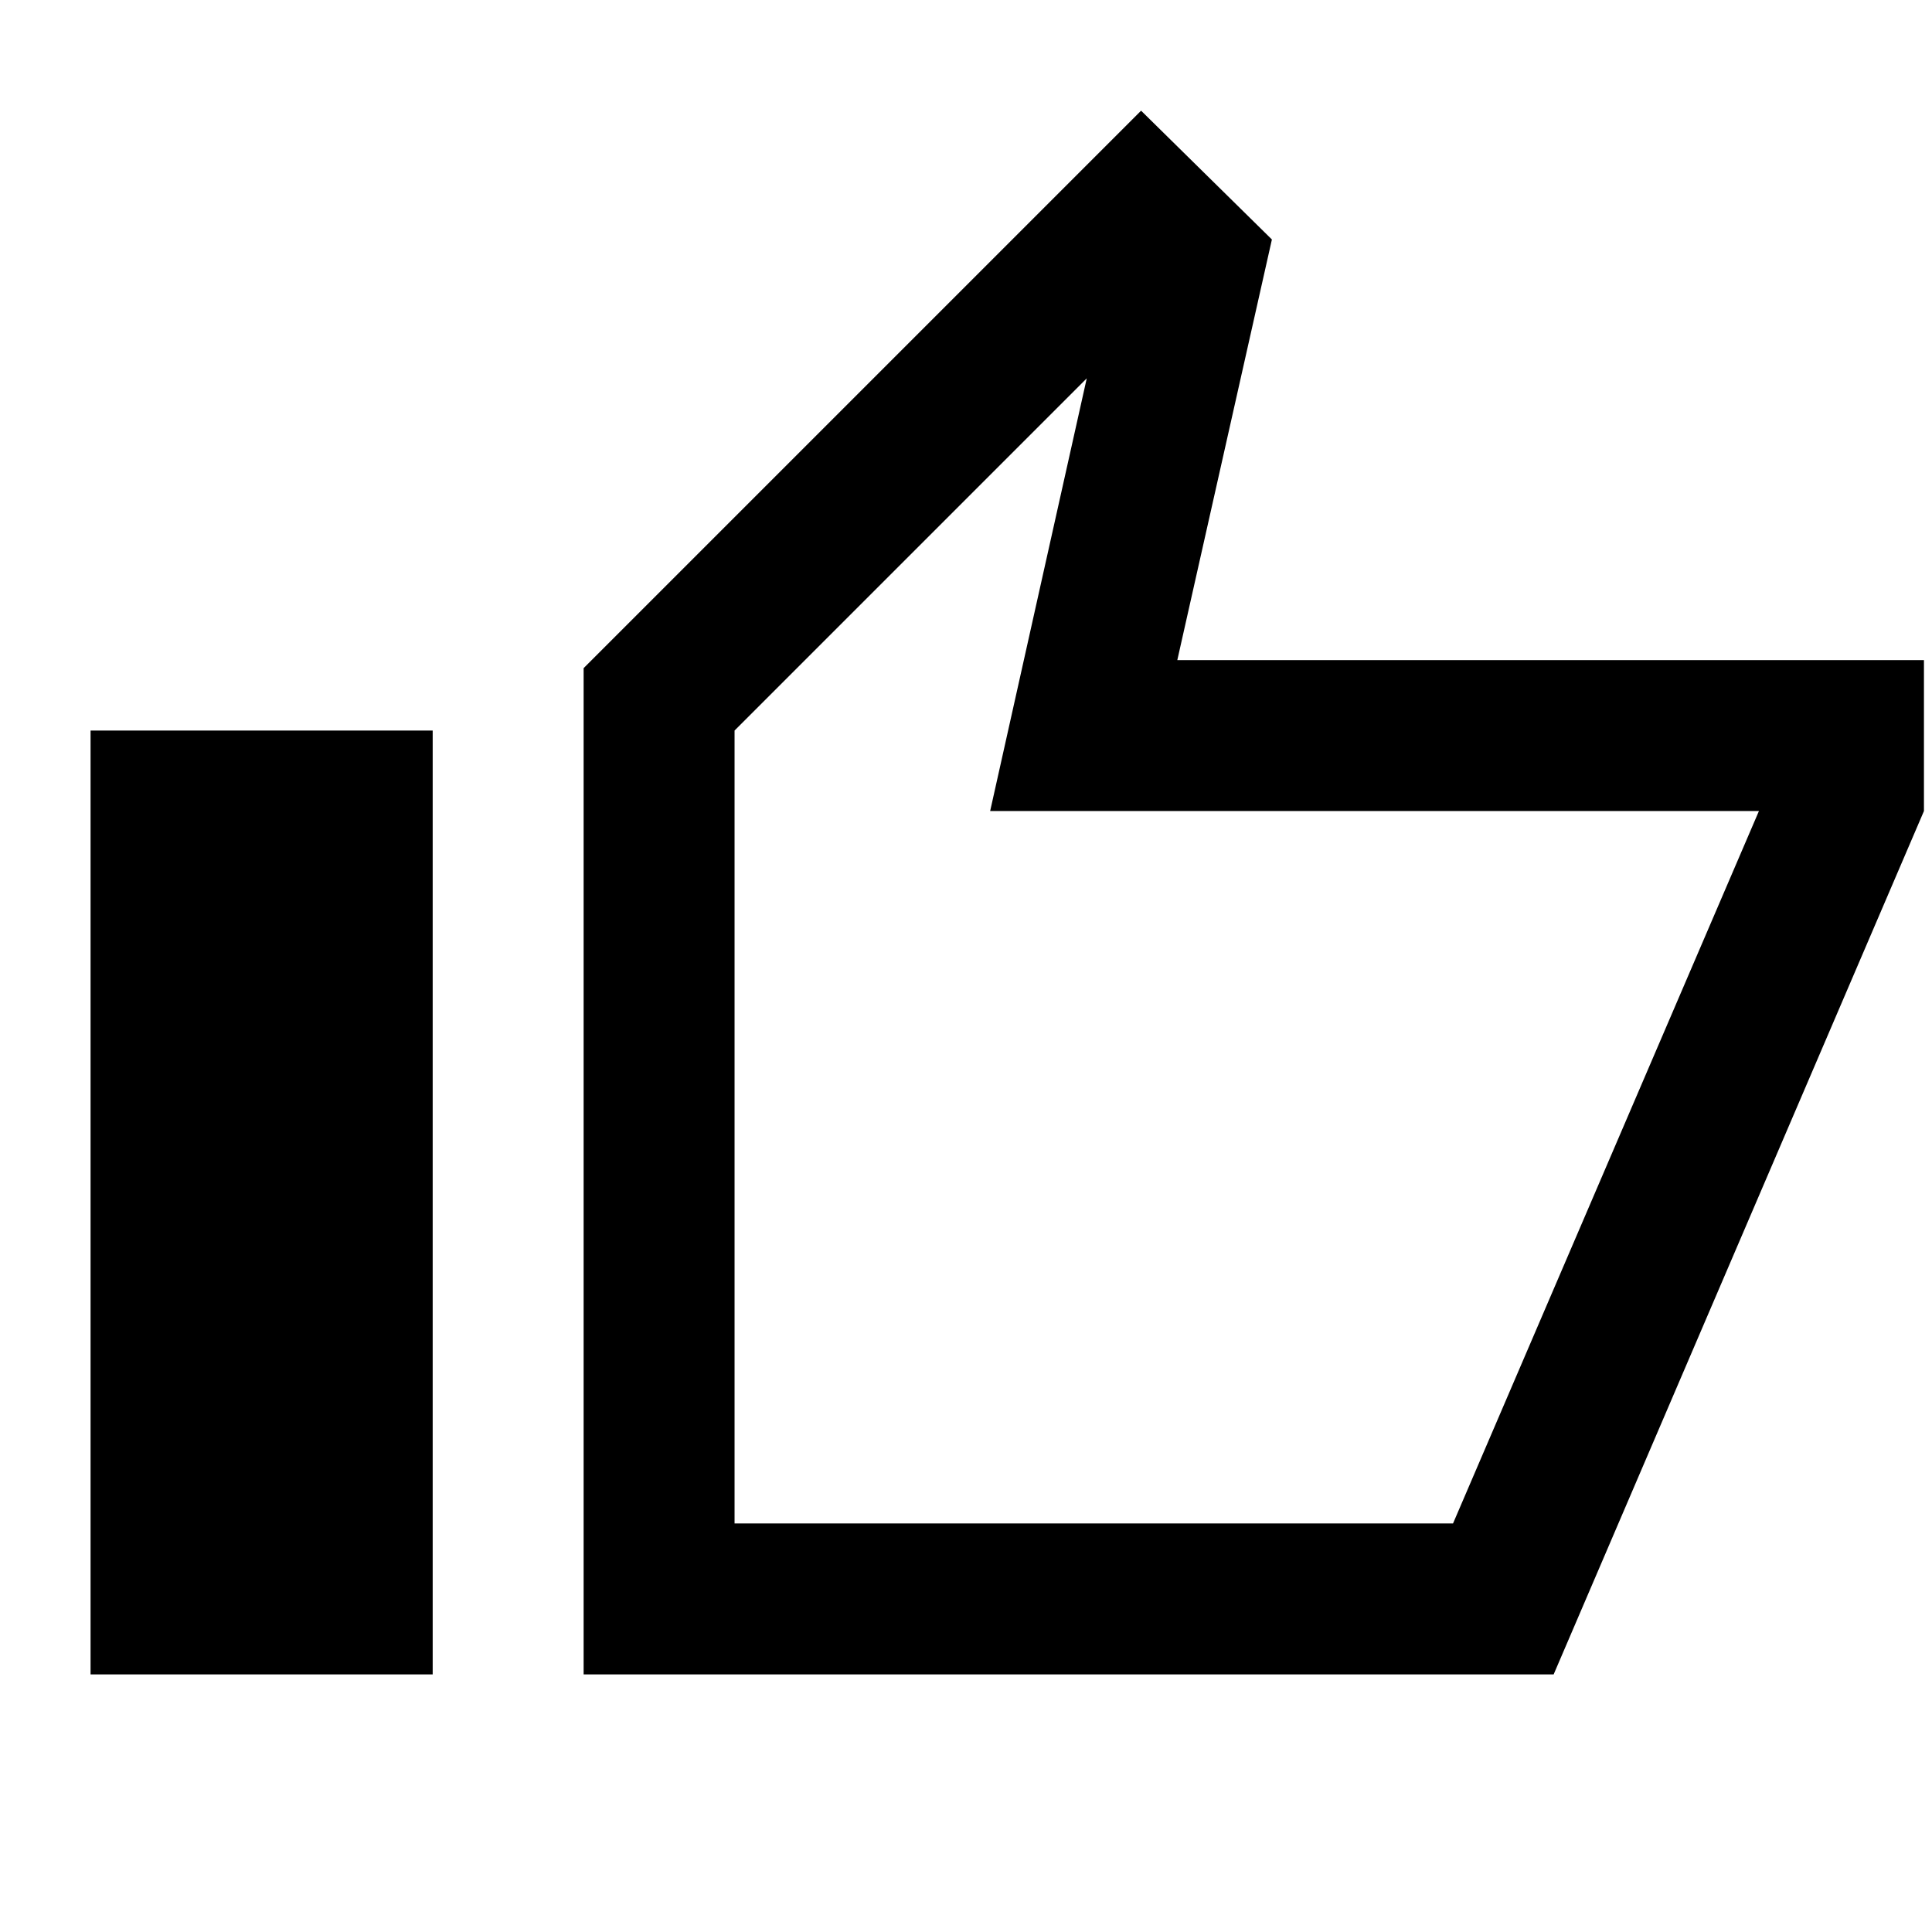 <svg xmlns="http://www.w3.org/2000/svg" height="24" width="24"><path d="M7.25 20.8V8.3L14.175 1.375L15.8 2.975L14.625 8.2H23.9V10.075L19.3 20.8ZM9.125 18.925H18.05L21.85 10.075H12.3L13.5 4.7L9.125 9.075ZM1.125 20.8H5.375V9.075H1.125ZM9.125 18.925V9.075V10.075V18.925Z"/></svg>